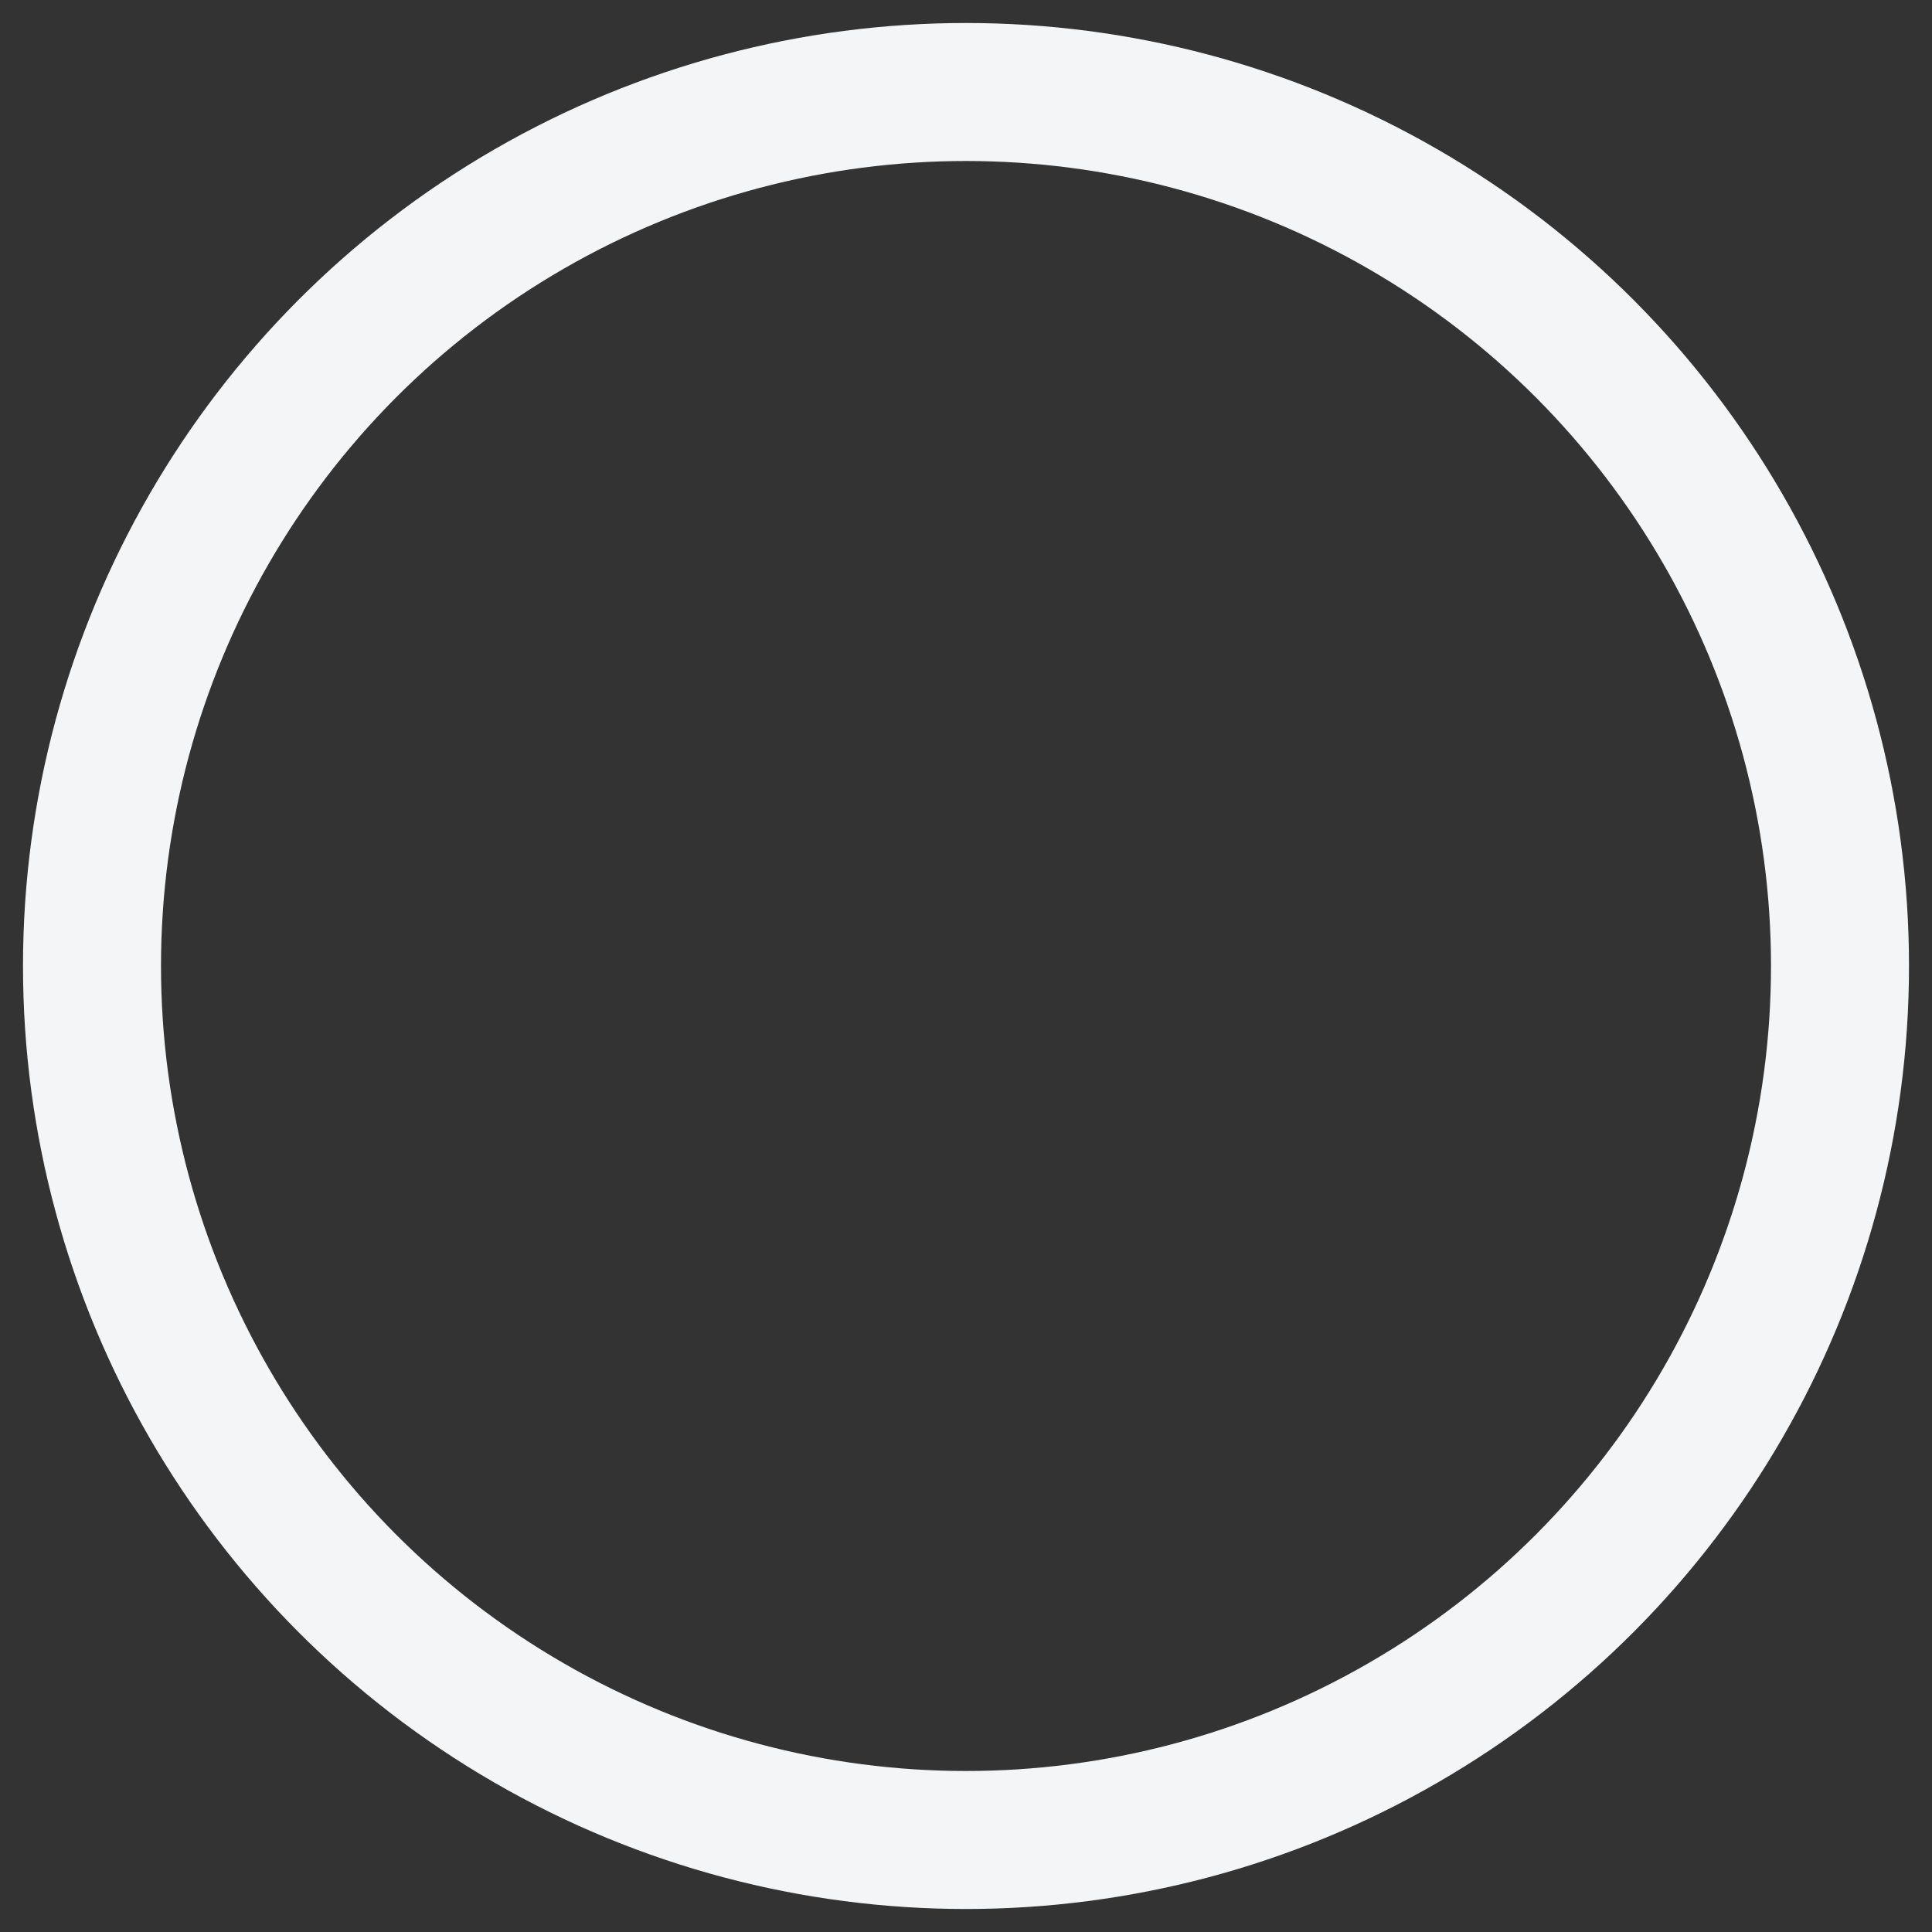 <svg width="42" height="42" viewBox="0 0 42 42" fill="none" xmlns="http://www.w3.org/2000/svg">
<rect x="0" y="0" width="42" height="42" fill="#333333" stroke="none"/>
<circle id="Oval" cx="21" cy="21" r="19" stroke="#F4F5F6" stroke-width="3"/>
</svg>
